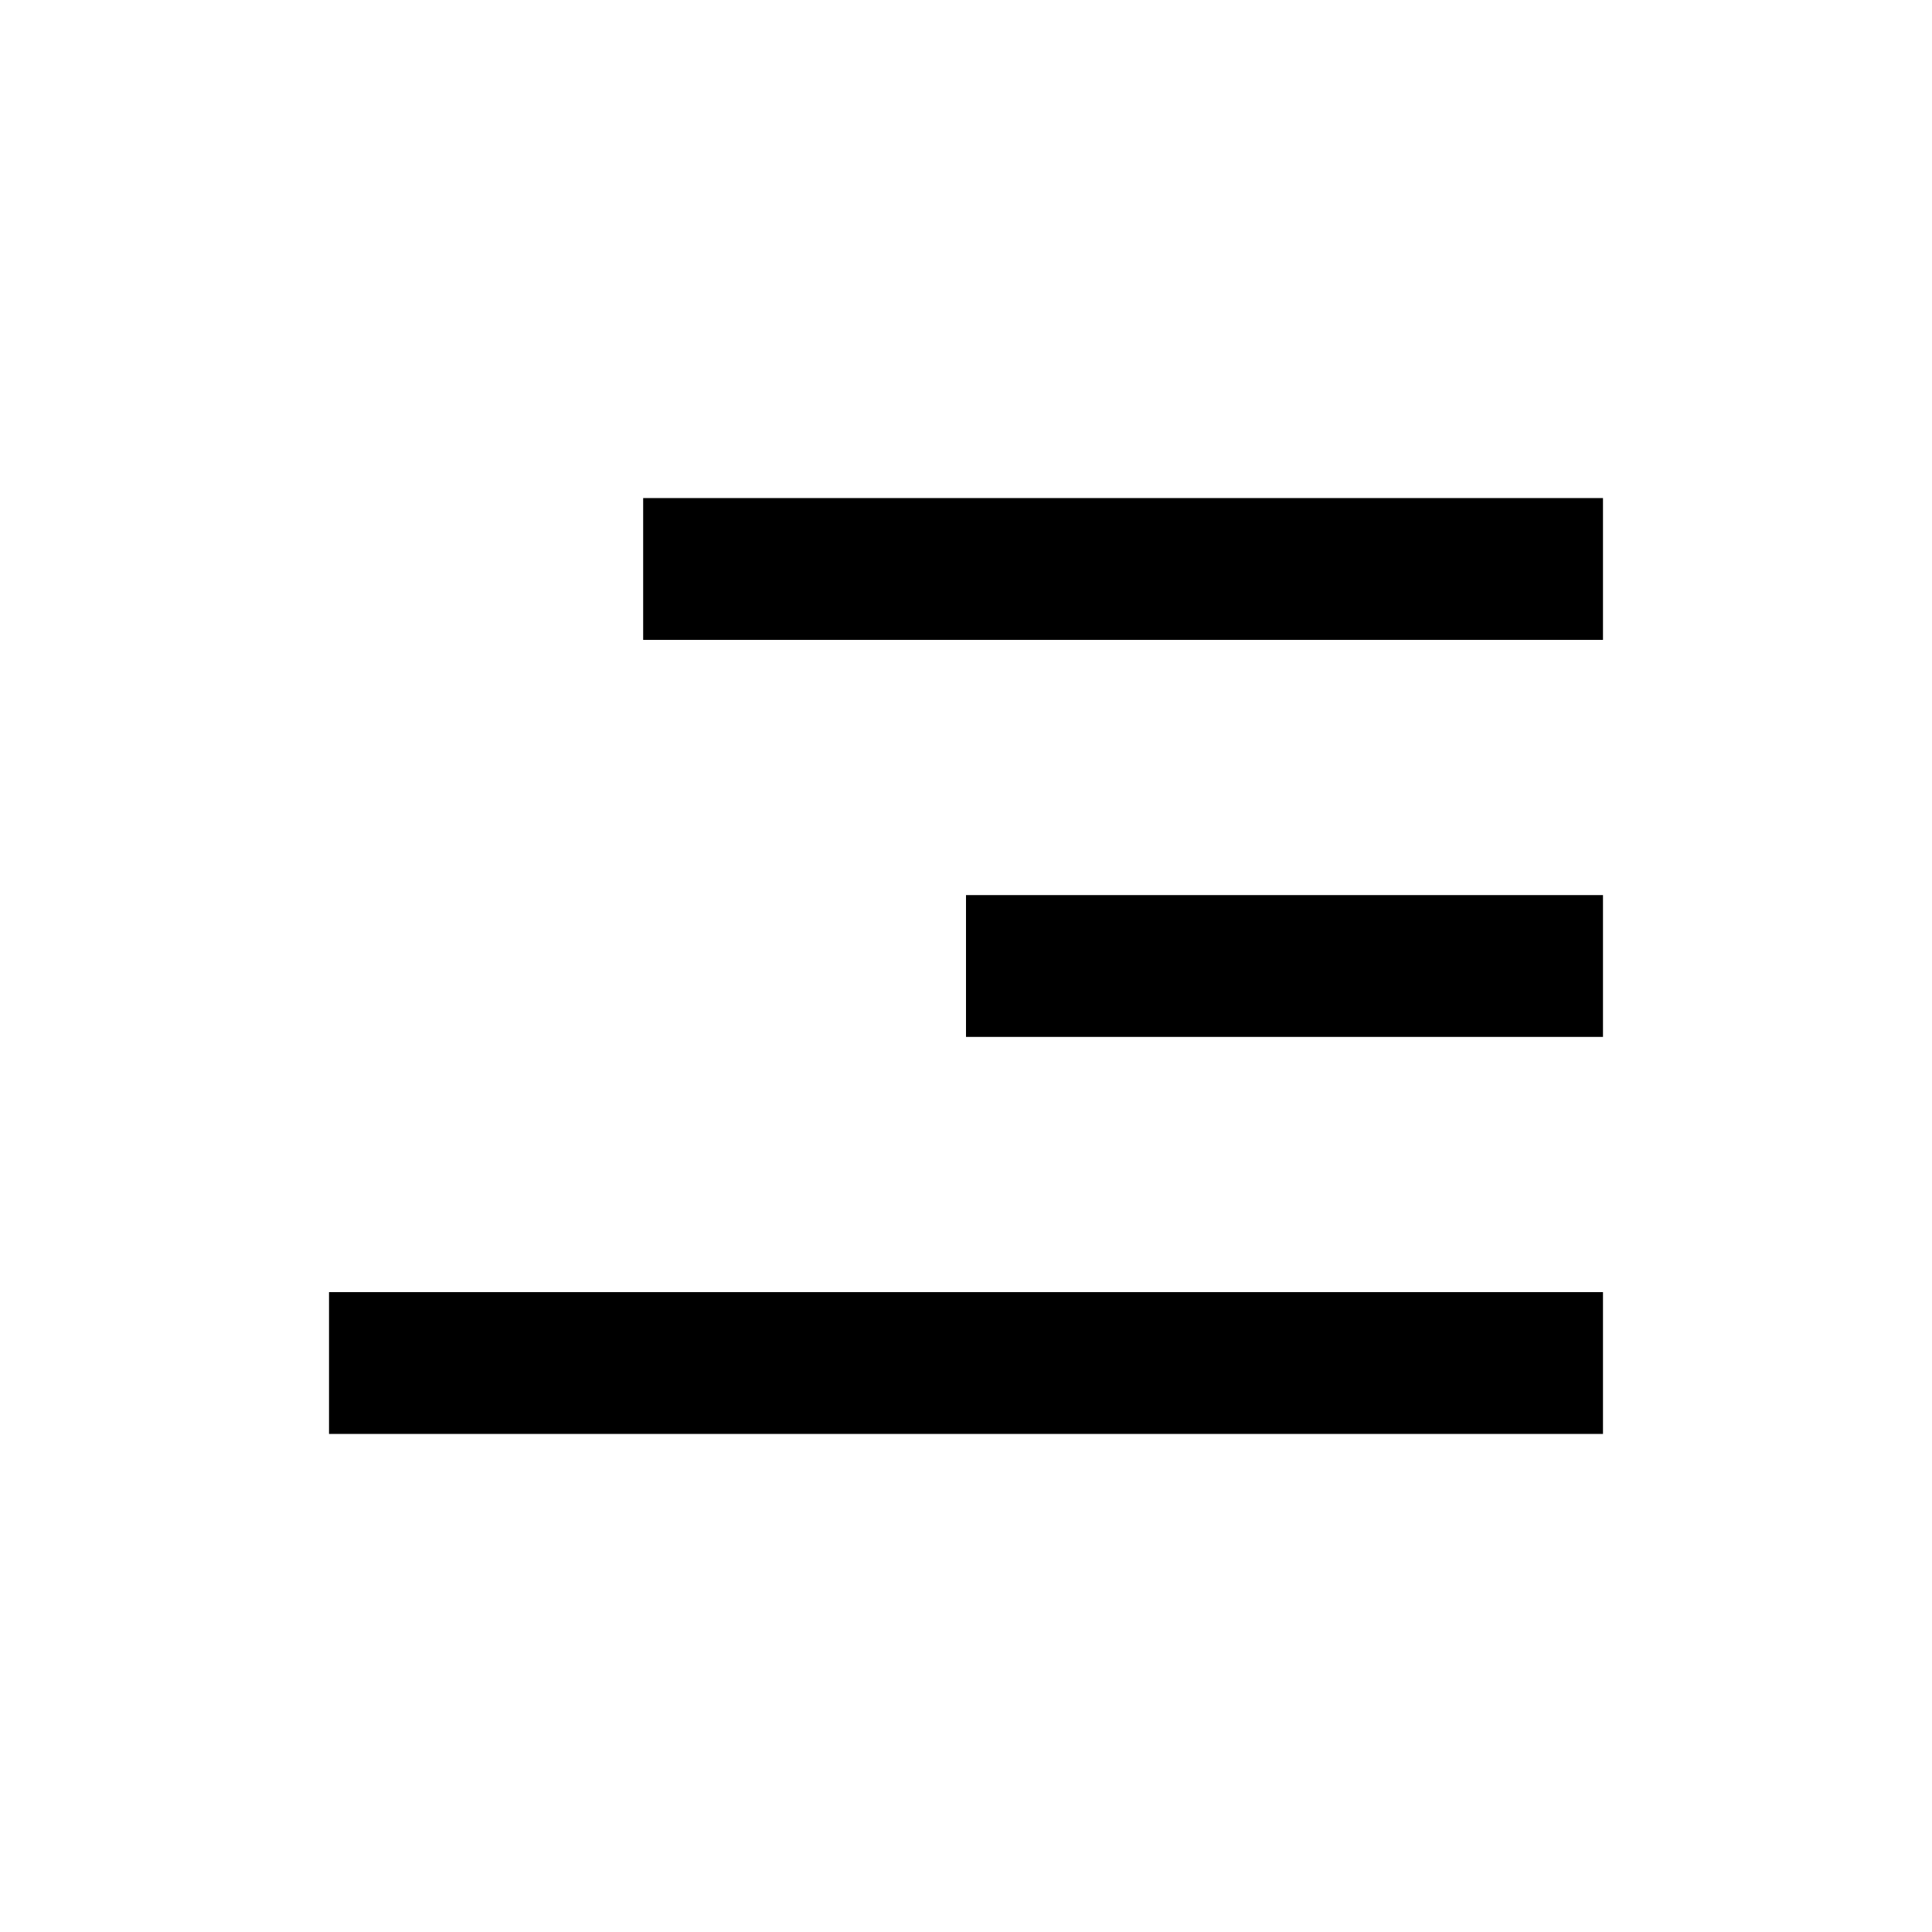 <svg id="Layer_1" data-name="Layer 1" xmlns="http://www.w3.org/2000/svg" viewBox="0 0 100 100">
  <rect class="cls-1" x="33.29" y="25.78" width="49.68" height="7.34"/>
  <rect class="cls-1" x="17.03" y="66.88" width="65.94" height="7.34"/>
  <rect class="cls-1" x="50" y="46.33" width="32.97" height="7.34"/>
</svg>